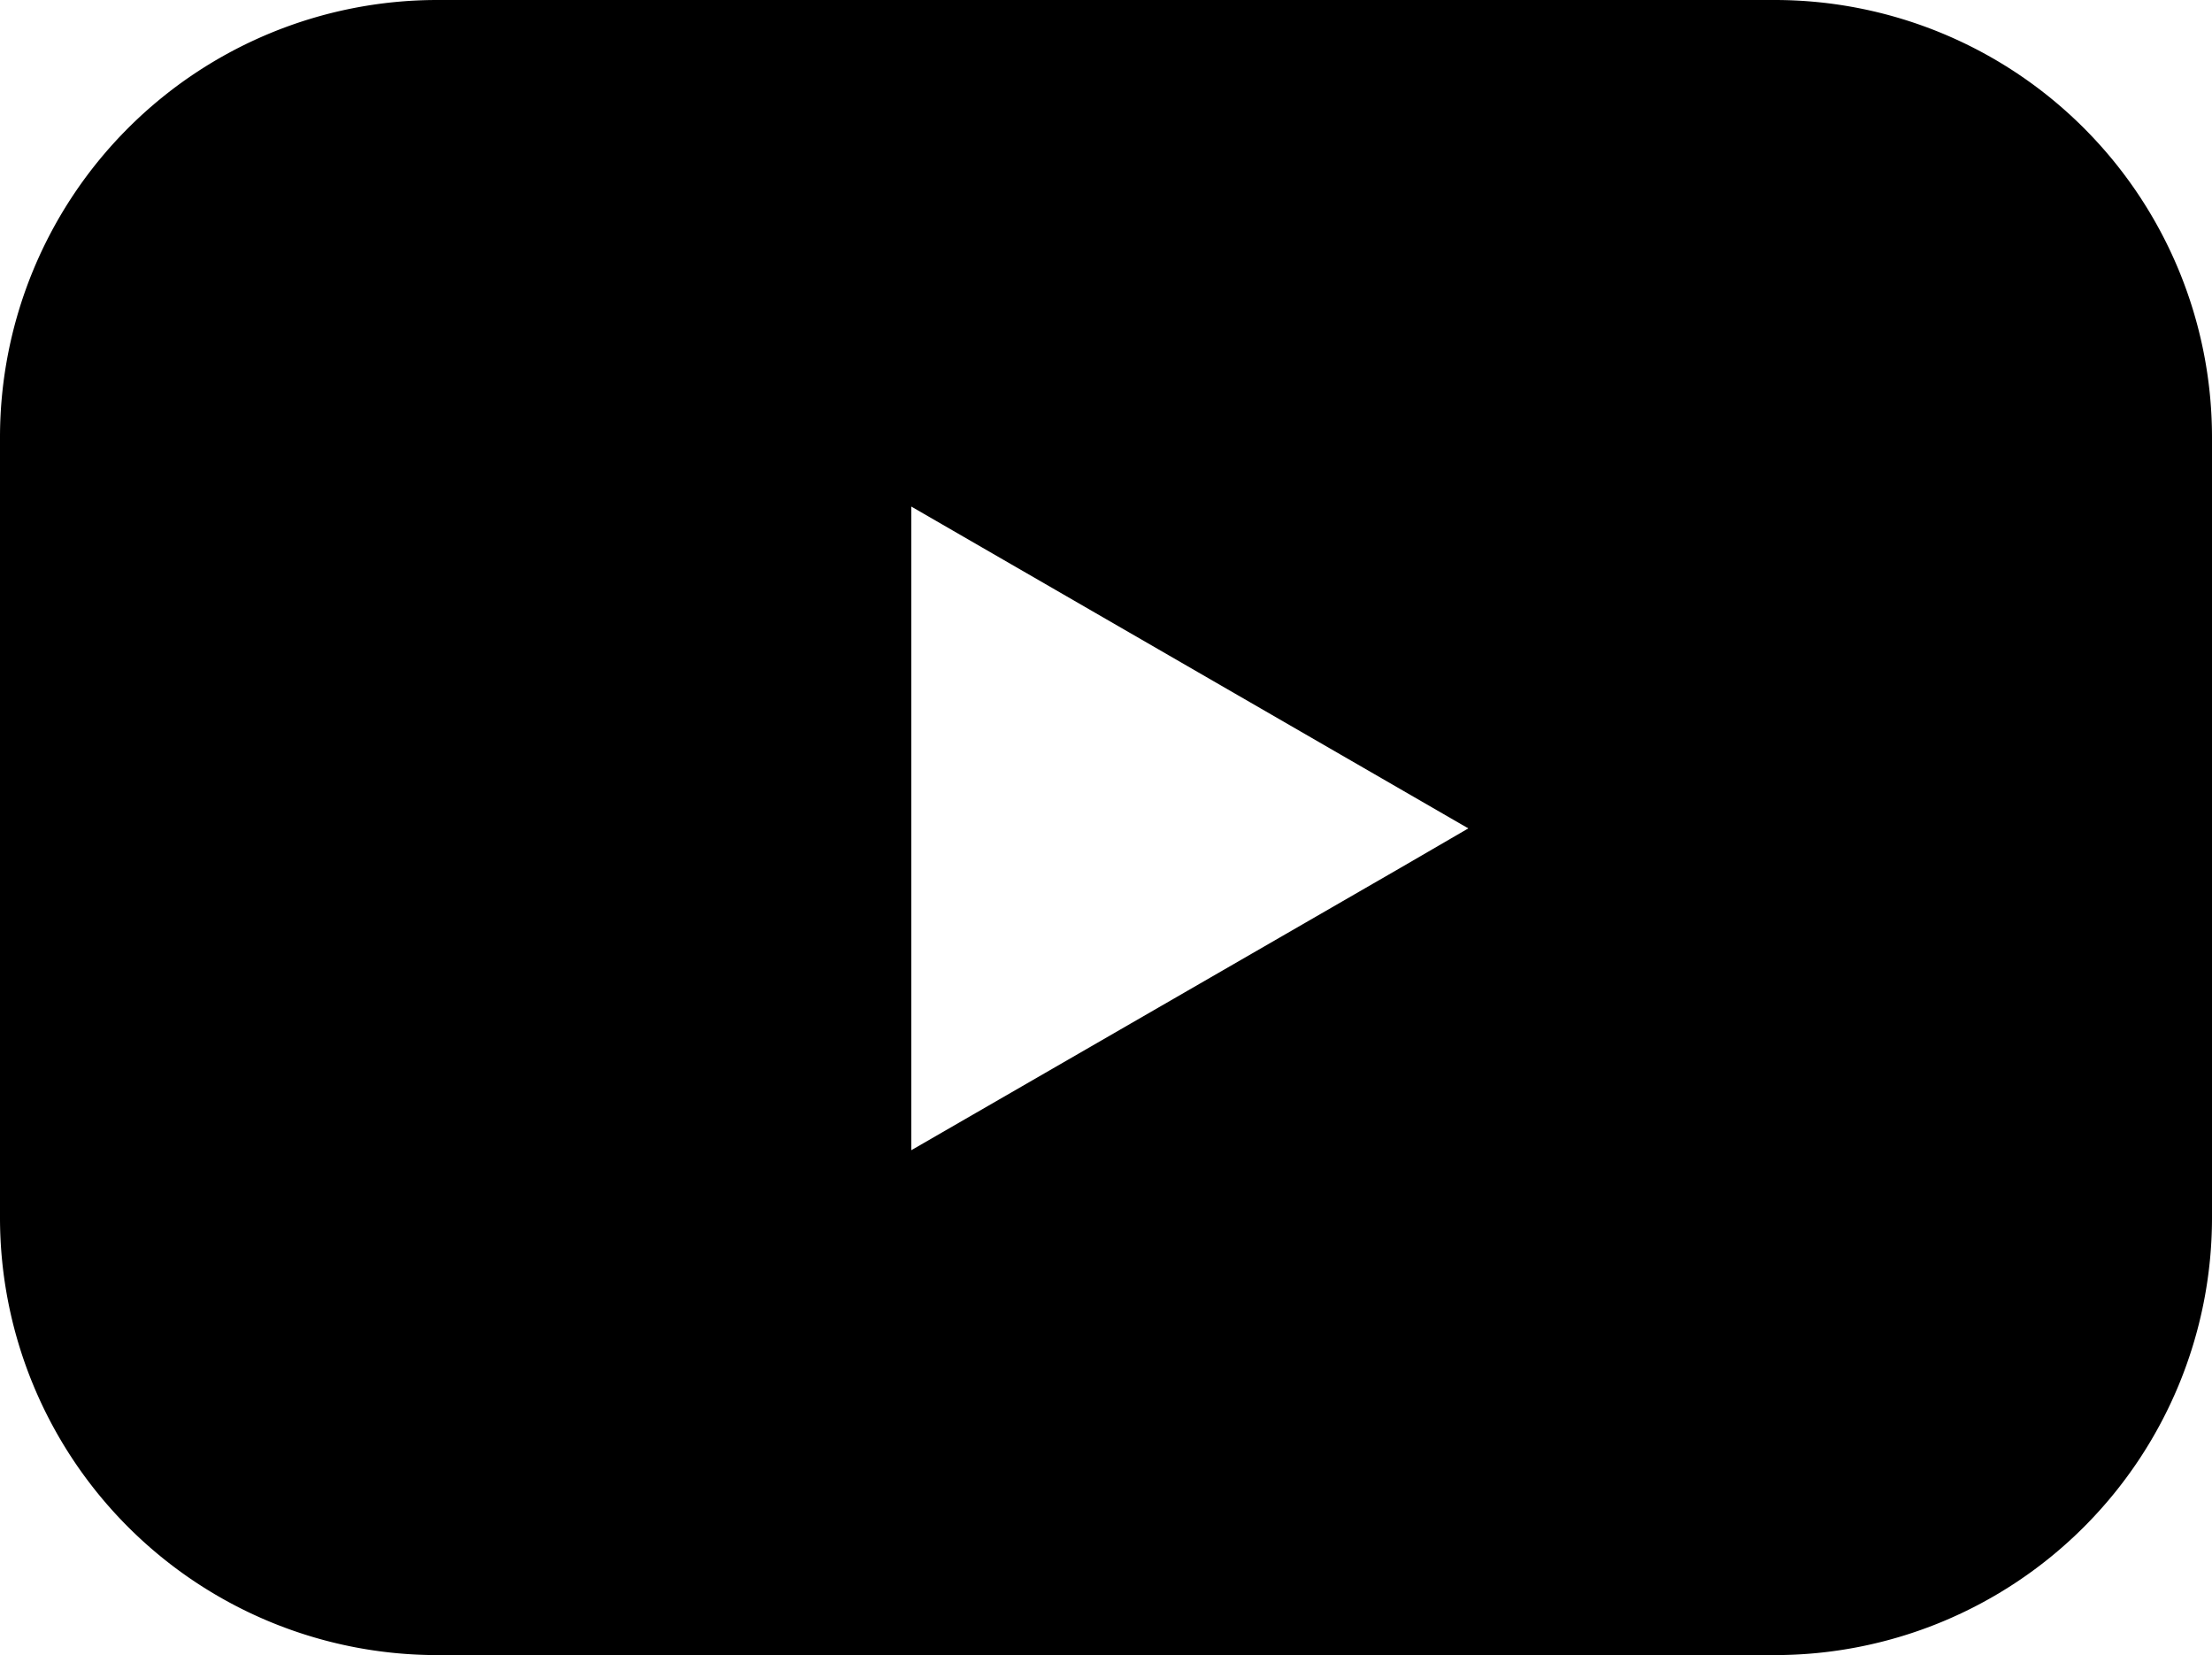 <svg xmlns="http://www.w3.org/2000/svg" width="7.906" height="5.914" viewBox="0 0 7.906 5.914">
  <title>RefYoutube_icon</title>
  <path d="M6.343,0H1.563A1.563,1.563,0,0,0,0,1.563V4.351A1.563,1.563,0,0,0,1.563,5.914h4.78A1.563,1.563,0,0,0,7.906,4.351V1.563A1.563,1.563,0,0,0,6.343,0ZM5.007,3.1h0l-1.75,1.01v-2.3l1.991,1.15Z"/>
</svg>
